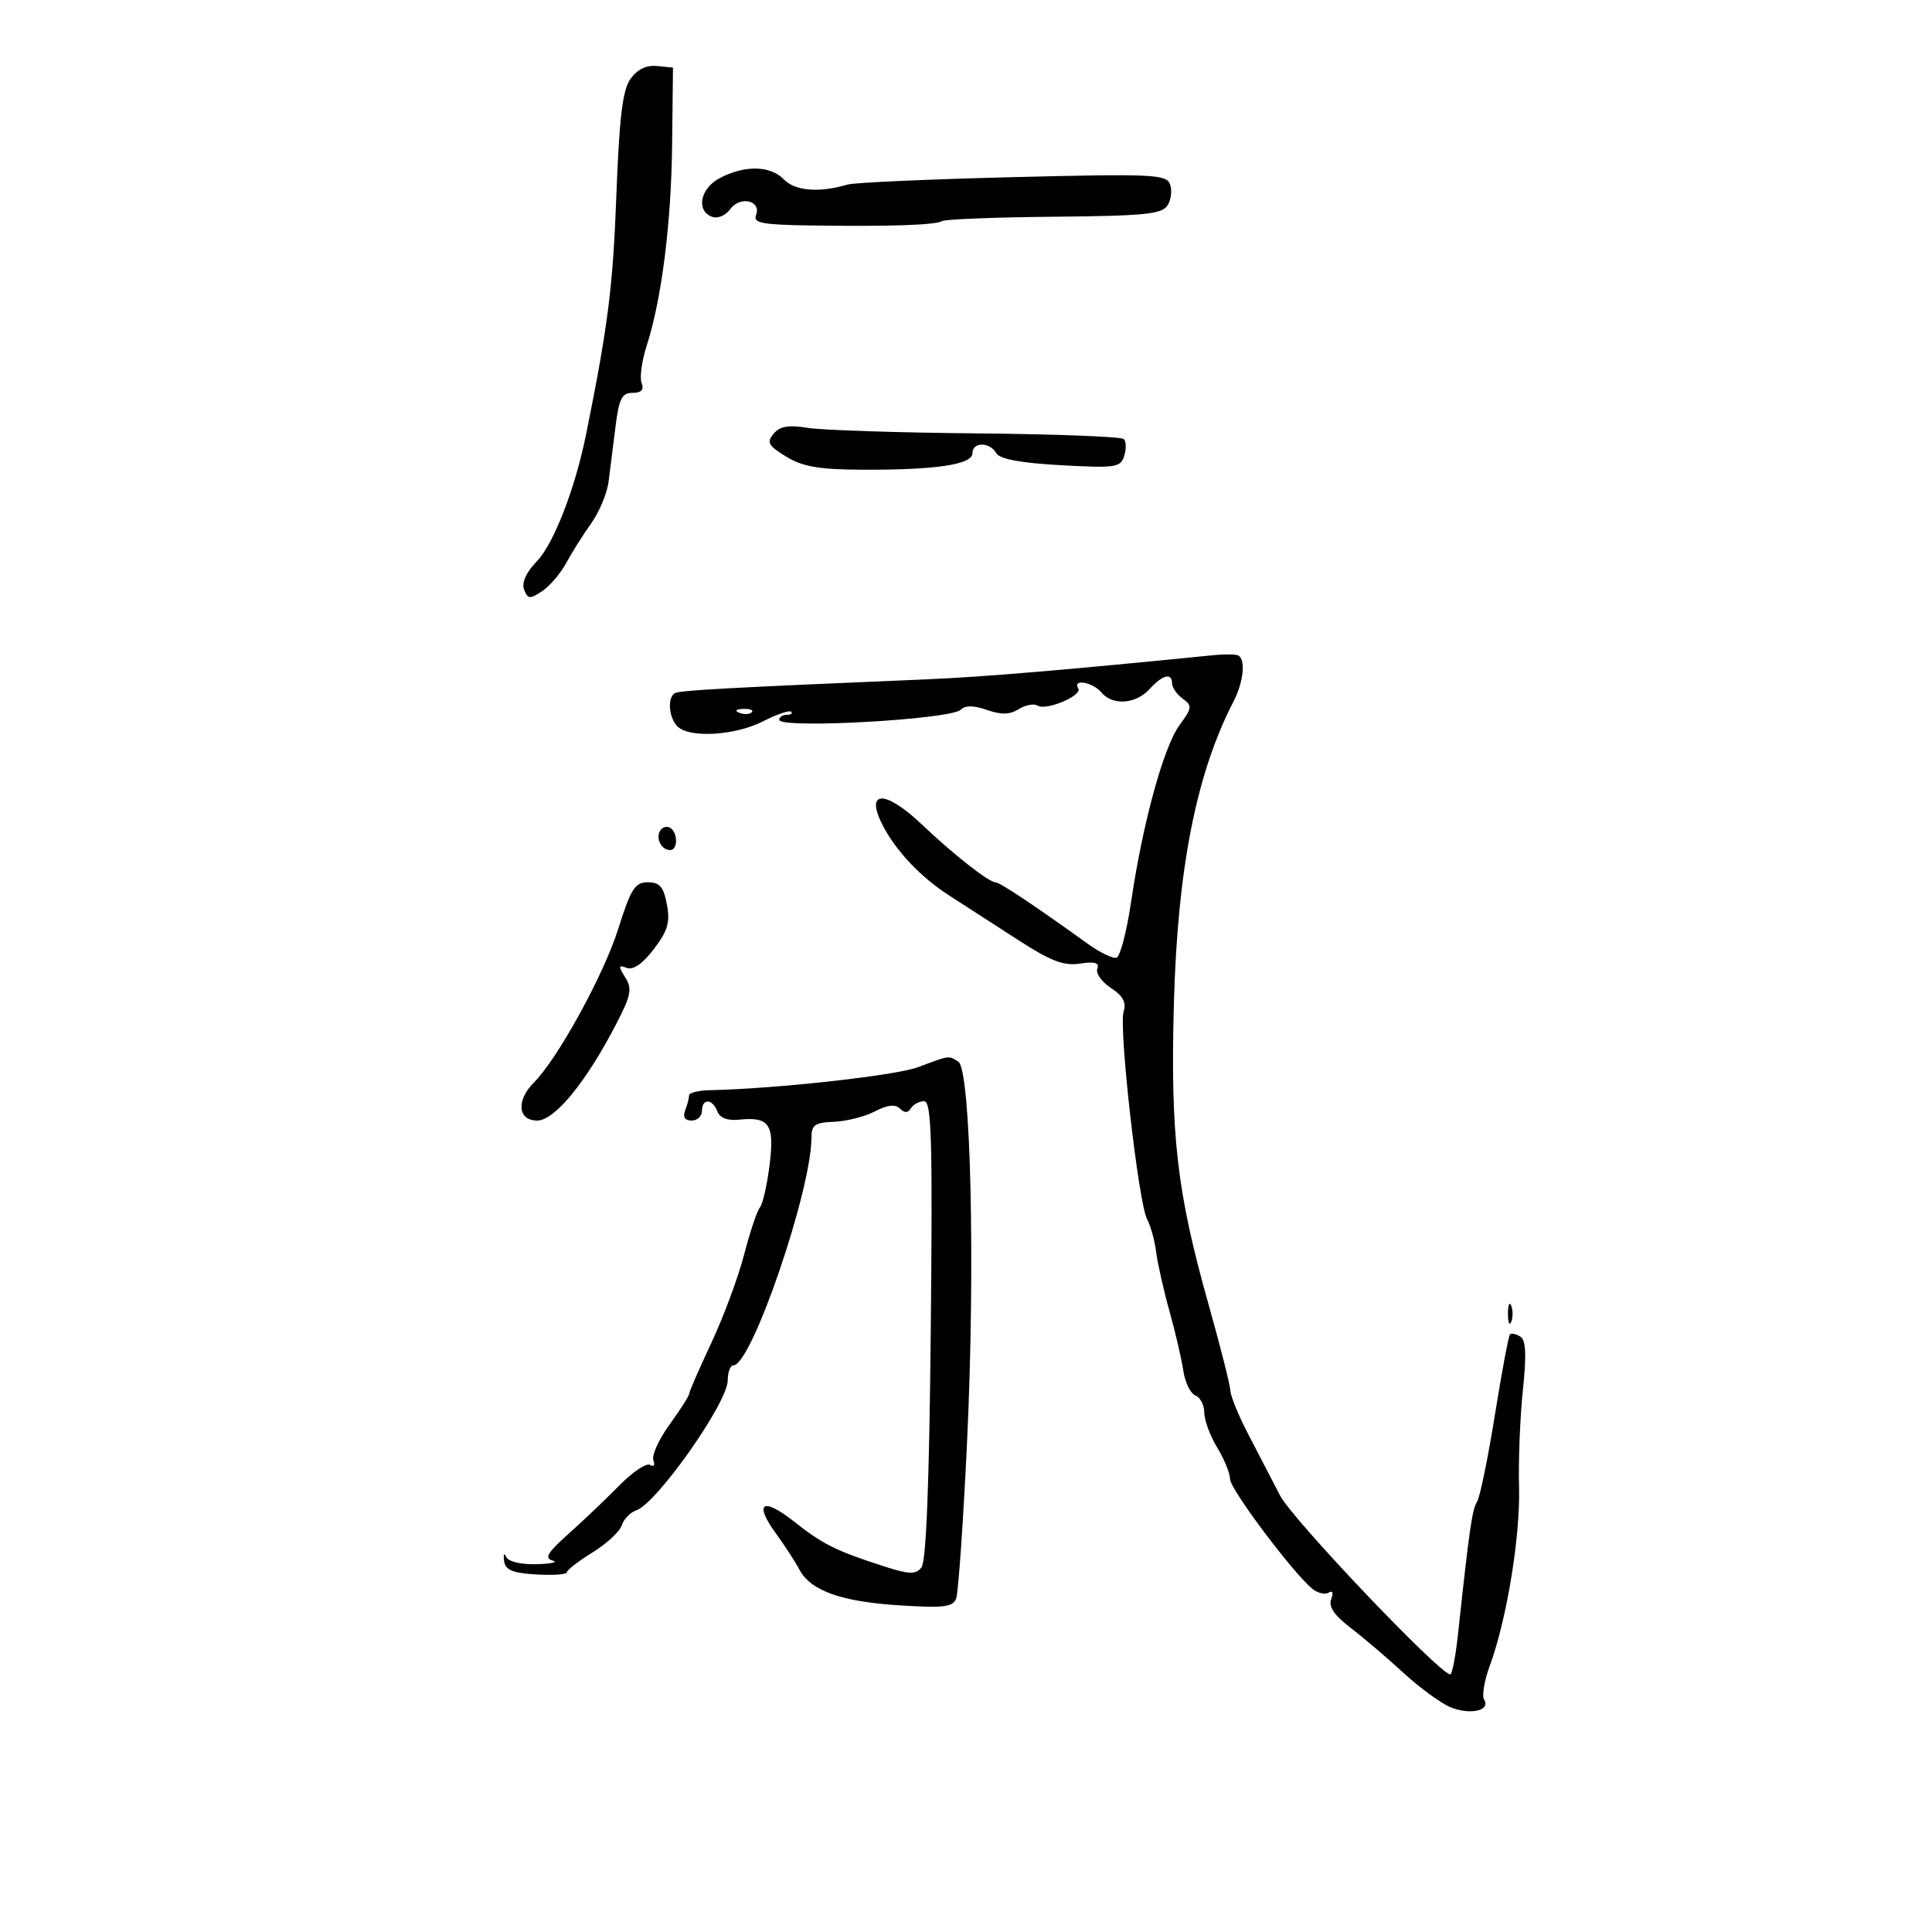 <svg xmlns="http://www.w3.org/2000/svg" width="300" height="300" viewBox="0 0 300 300" version="1.1">
	<path d="M 97.902 12.251 C 96.670 13.984, 96.166 18.172, 95.703 30.500 C 95.173 44.586, 94.398 50.684, 90.996 67.500 C 89.311 75.830, 85.999 84.392, 83.418 87.086 C 81.698 88.881, 80.970 90.479, 81.382 91.554 C 81.951 93.036, 82.271 93.064, 84.180 91.797 C 85.365 91.010, 87.047 89.044, 87.917 87.429 C 88.788 85.814, 90.532 83.047, 91.793 81.281 C 93.054 79.515, 94.273 76.592, 94.502 74.785 C 94.731 72.978, 95.213 69.138, 95.574 66.250 C 96.119 61.894, 96.569 61, 98.222 61 C 99.597 61, 100.033 60.527, 99.628 59.473 C 99.306 58.633, 99.655 56.046, 100.404 53.723 C 102.747 46.454, 104.229 34.738, 104.367 22.392 L 104.500 10.500 102 10.251 C 100.354 10.087, 98.954 10.770, 97.902 12.251 M 111.750 27.661 C 108.737 29.248, 108.046 32.697, 110.548 33.657 C 111.433 33.996, 112.656 33.485, 113.403 32.463 C 114.937 30.365, 118.265 31.145, 117.400 33.399 C 116.930 34.625, 118.328 34.897, 125.667 35.008 C 137.957 35.195, 145.262 34.956, 146.268 34.334 C 146.739 34.044, 154.584 33.737, 163.703 33.653 C 177.765 33.523, 180.438 33.255, 181.301 31.886 C 181.860 30.998, 182.029 29.517, 181.675 28.595 C 181.089 27.067, 178.913 26.971, 157.266 27.508 C 144.195 27.832, 132.654 28.349, 131.620 28.657 C 127.226 29.966, 123.452 29.661, 121.711 27.855 C 119.623 25.690, 115.640 25.612, 111.750 27.661 M 120.119 67.357 C 119.010 68.693, 119.296 69.210, 122.093 70.910 C 124.669 72.477, 127.187 72.908, 133.932 72.936 C 145.302 72.985, 151 72.134, 151 70.386 C 151 68.602, 153.657 68.585, 154.700 70.363 C 155.245 71.291, 158.440 71.888, 164.723 72.236 C 173.227 72.706, 173.994 72.594, 174.564 70.798 C 174.904 69.726, 174.879 68.546, 174.508 68.175 C 174.137 67.804, 163.858 67.408, 151.667 67.296 C 139.475 67.183, 127.681 66.799, 125.459 66.442 C 122.422 65.954, 121.094 66.182, 120.119 67.357 M 188.500 101.729 C 165.386 104.044, 152.695 105.114, 144 105.481 C 112.867 106.795, 105.484 107.201, 104.777 107.638 C 103.596 108.368, 103.849 111.449, 105.200 112.800 C 107.044 114.644, 114.136 114.225, 118.470 112.015 C 120.612 110.923, 122.582 110.248, 122.848 110.515 C 123.115 110.782, 122.808 111, 122.167 111 C 121.525 111, 121 111.346, 121 111.769 C 121 113.212, 147.676 111.724, 149.204 110.196 C 149.891 109.509, 151.201 109.523, 153.256 110.239 C 155.477 111.013, 156.802 110.980, 158.187 110.115 C 159.229 109.465, 160.540 109.216, 161.101 109.562 C 162.464 110.405, 168.123 108.009, 167.428 106.884 C 166.491 105.367, 169.688 105.919, 171 107.500 C 172.748 109.606, 176.359 109.366, 178.500 107 C 180.516 104.773, 182 104.408, 182 106.140 C 182 106.767, 182.741 107.821, 183.646 108.483 C 185.154 109.586, 185.113 109.930, 183.158 112.593 C 180.694 115.950, 177.447 127.780, 175.655 139.931 C 174.971 144.569, 173.950 148.517, 173.387 148.704 C 172.824 148.892, 170.819 147.932, 168.932 146.571 C 160.780 140.692, 155.243 137, 154.580 137 C 153.545 137, 148.035 132.675, 143.150 128.028 C 137.373 122.532, 134.188 122.685, 137.149 128.316 C 139.200 132.216, 143.050 136.262, 147.320 139.003 C 149.619 140.479, 154.425 143.582, 158 145.898 C 163.158 149.240, 165.159 150.010, 167.691 149.627 C 170.011 149.277, 170.748 149.494, 170.391 150.425 C 170.121 151.128, 171.070 152.471, 172.500 153.408 C 174.384 154.642, 174.927 155.654, 174.474 157.081 C 173.693 159.543, 176.783 186.846, 178.124 189.325 C 178.667 190.329, 179.300 192.627, 179.531 194.433 C 179.762 196.238, 180.693 200.367, 181.599 203.608 C 182.505 206.848, 183.469 210.997, 183.741 212.827 C 184.014 214.657, 184.858 216.392, 185.618 216.684 C 186.378 216.975, 187.002 218.178, 187.004 219.357 C 187.006 220.536, 187.906 222.973, 189.004 224.774 C 190.102 226.575, 191 228.775, 191 229.664 C 191 231.232, 200.780 244.267, 203.796 246.718 C 204.620 247.388, 205.755 247.652, 206.317 247.304 C 206.935 246.922, 207.089 247.325, 206.706 248.322 C 206.267 249.468, 207.177 250.818, 209.684 252.737 C 211.669 254.256, 215.364 257.404, 217.894 259.731 C 220.424 262.058, 223.725 264.472, 225.229 265.095 C 228.255 266.348, 231.504 265.625, 230.457 263.930 C 230.088 263.334, 230.480 260.968, 231.326 258.673 C 233.971 251.503, 236.090 238.557, 235.877 230.873 C 235.764 226.818, 236.031 220.076, 236.470 215.892 C 237.054 210.313, 236.947 208.085, 236.067 207.541 C 235.407 207.134, 234.688 206.979, 234.469 207.198 C 234.250 207.417, 233.192 213.069, 232.119 219.758 C 231.045 226.448, 229.799 232.501, 229.350 233.210 C 228.590 234.410, 228.150 237.469, 226.399 253.750 C 226.029 257.188, 225.487 260, 225.196 260 C 223.585 260, 200.690 235.940, 198.774 232.234 C 197.523 229.815, 195.289 225.510, 193.808 222.668 C 192.328 219.825, 191.090 216.801, 191.058 215.948 C 191.026 215.094, 189.485 209.019, 187.634 202.448 C 182.754 185.130, 181.735 176.292, 182.276 156 C 182.838 134.905, 185.746 120.128, 191.537 108.929 C 193.111 105.884, 193.465 102.332, 192.250 101.773 C 191.838 101.584, 190.150 101.564, 188.500 101.729 M 114.813 110.683 C 115.534 110.972, 116.397 110.936, 116.729 110.604 C 117.061 110.272, 116.471 110.036, 115.417 110.079 C 114.252 110.127, 114.015 110.364, 114.813 110.683 M 102.510 128.984 C 101.773 130.177, 102.709 132, 104.059 132 C 105.276 132, 105.284 129.293, 104.069 128.543 C 103.557 128.226, 102.856 128.425, 102.510 128.984 M 95.994 144.250 C 93.745 151.386, 86.596 164.404, 82.892 168.108 C 80.129 170.871, 80.407 174, 83.415 174 C 86.123 174, 90.981 168.076, 95.645 159.087 C 97.996 154.556, 98.195 153.543, 97.088 151.769 C 95.988 150.008, 96.023 149.795, 97.328 150.296 C 98.315 150.674, 99.797 149.643, 101.526 147.377 C 103.693 144.536, 104.077 143.223, 103.554 140.436 C 103.040 137.696, 102.440 137, 100.594 137 C 98.596 137, 97.965 137.995, 95.994 144.250 M 142.500 165.728 C 139.055 167.016, 120.366 169.076, 110.250 169.283 C 108.463 169.320, 107 169.684, 107 170.093 C 107 170.502, 106.727 171.548, 106.393 172.418 C 105.995 173.456, 106.338 174, 107.393 174 C 108.277 174, 109 173.325, 109 172.500 C 109 170.523, 110.623 170.574, 111.391 172.576 C 111.782 173.595, 112.967 174.049, 114.748 173.862 C 119.463 173.368, 120.283 174.575, 119.504 180.871 C 119.121 183.967, 118.441 186.950, 117.993 187.500 C 117.545 188.050, 116.442 191.349, 115.541 194.832 C 114.640 198.314, 112.350 204.481, 110.451 208.536 C 108.553 212.590, 107 216.157, 107 216.462 C 107 216.768, 105.635 218.901, 103.968 221.203 C 102.300 223.506, 101.170 226, 101.456 226.747 C 101.749 227.510, 101.528 227.826, 100.951 227.470 C 100.387 227.121, 98.232 228.560, 96.162 230.668 C 94.092 232.776, 90.538 236.160, 88.264 238.189 C 85.003 241.099, 84.485 241.972, 85.815 242.323 C 86.742 242.568, 85.625 242.820, 83.333 242.884 C 80.868 242.953, 78.936 242.490, 78.601 241.750 C 78.290 241.063, 78.140 241.329, 78.268 242.342 C 78.450 243.791, 79.514 244.248, 83.250 244.480 C 85.862 244.643, 88.012 244.489, 88.027 244.138 C 88.042 243.787, 89.840 242.398, 92.022 241.052 C 94.205 239.705, 96.241 237.816, 96.547 236.853 C 96.852 235.890, 97.867 234.843, 98.801 234.527 C 101.987 233.447, 113 217.797, 113 214.350 C 113 213.057, 113.405 212, 113.899 212 C 116.700 212, 126 184.831, 126 176.648 C 126 174.685, 126.542 174.304, 129.490 174.193 C 131.410 174.121, 134.268 173.396, 135.841 172.582 C 137.815 171.562, 139.024 171.424, 139.738 172.138 C 140.453 172.853, 140.983 172.837, 141.446 172.087 C 141.816 171.489, 142.739 171, 143.498 171 C 144.652 171, 144.821 176.823, 144.529 206.539 C 144.294 230.535, 143.822 242.510, 143.075 243.409 C 142.158 244.515, 141.165 244.481, 137.235 243.210 C 129.769 240.796, 127.781 239.806, 123.317 236.280 C 118.409 232.403, 116.994 233.330, 120.495 238.127 C 121.849 239.982, 123.479 242.491, 124.117 243.702 C 125.858 247.006, 130.588 248.701, 139.681 249.280 C 146.545 249.718, 147.960 249.546, 148.471 248.216 C 148.805 247.343, 149.565 236.476, 150.158 224.065 C 151.457 196.873, 150.755 166.095, 148.808 164.860 C 147.262 163.880, 147.552 163.840, 142.500 165.728 M 234.158 204 C 234.158 205.375, 234.385 205.938, 234.662 205.250 C 234.940 204.563, 234.940 203.438, 234.662 202.750 C 234.385 202.063, 234.158 202.625, 234.158 204" stroke="none" fill="black" fill-rule="evenodd"/>
</svg>